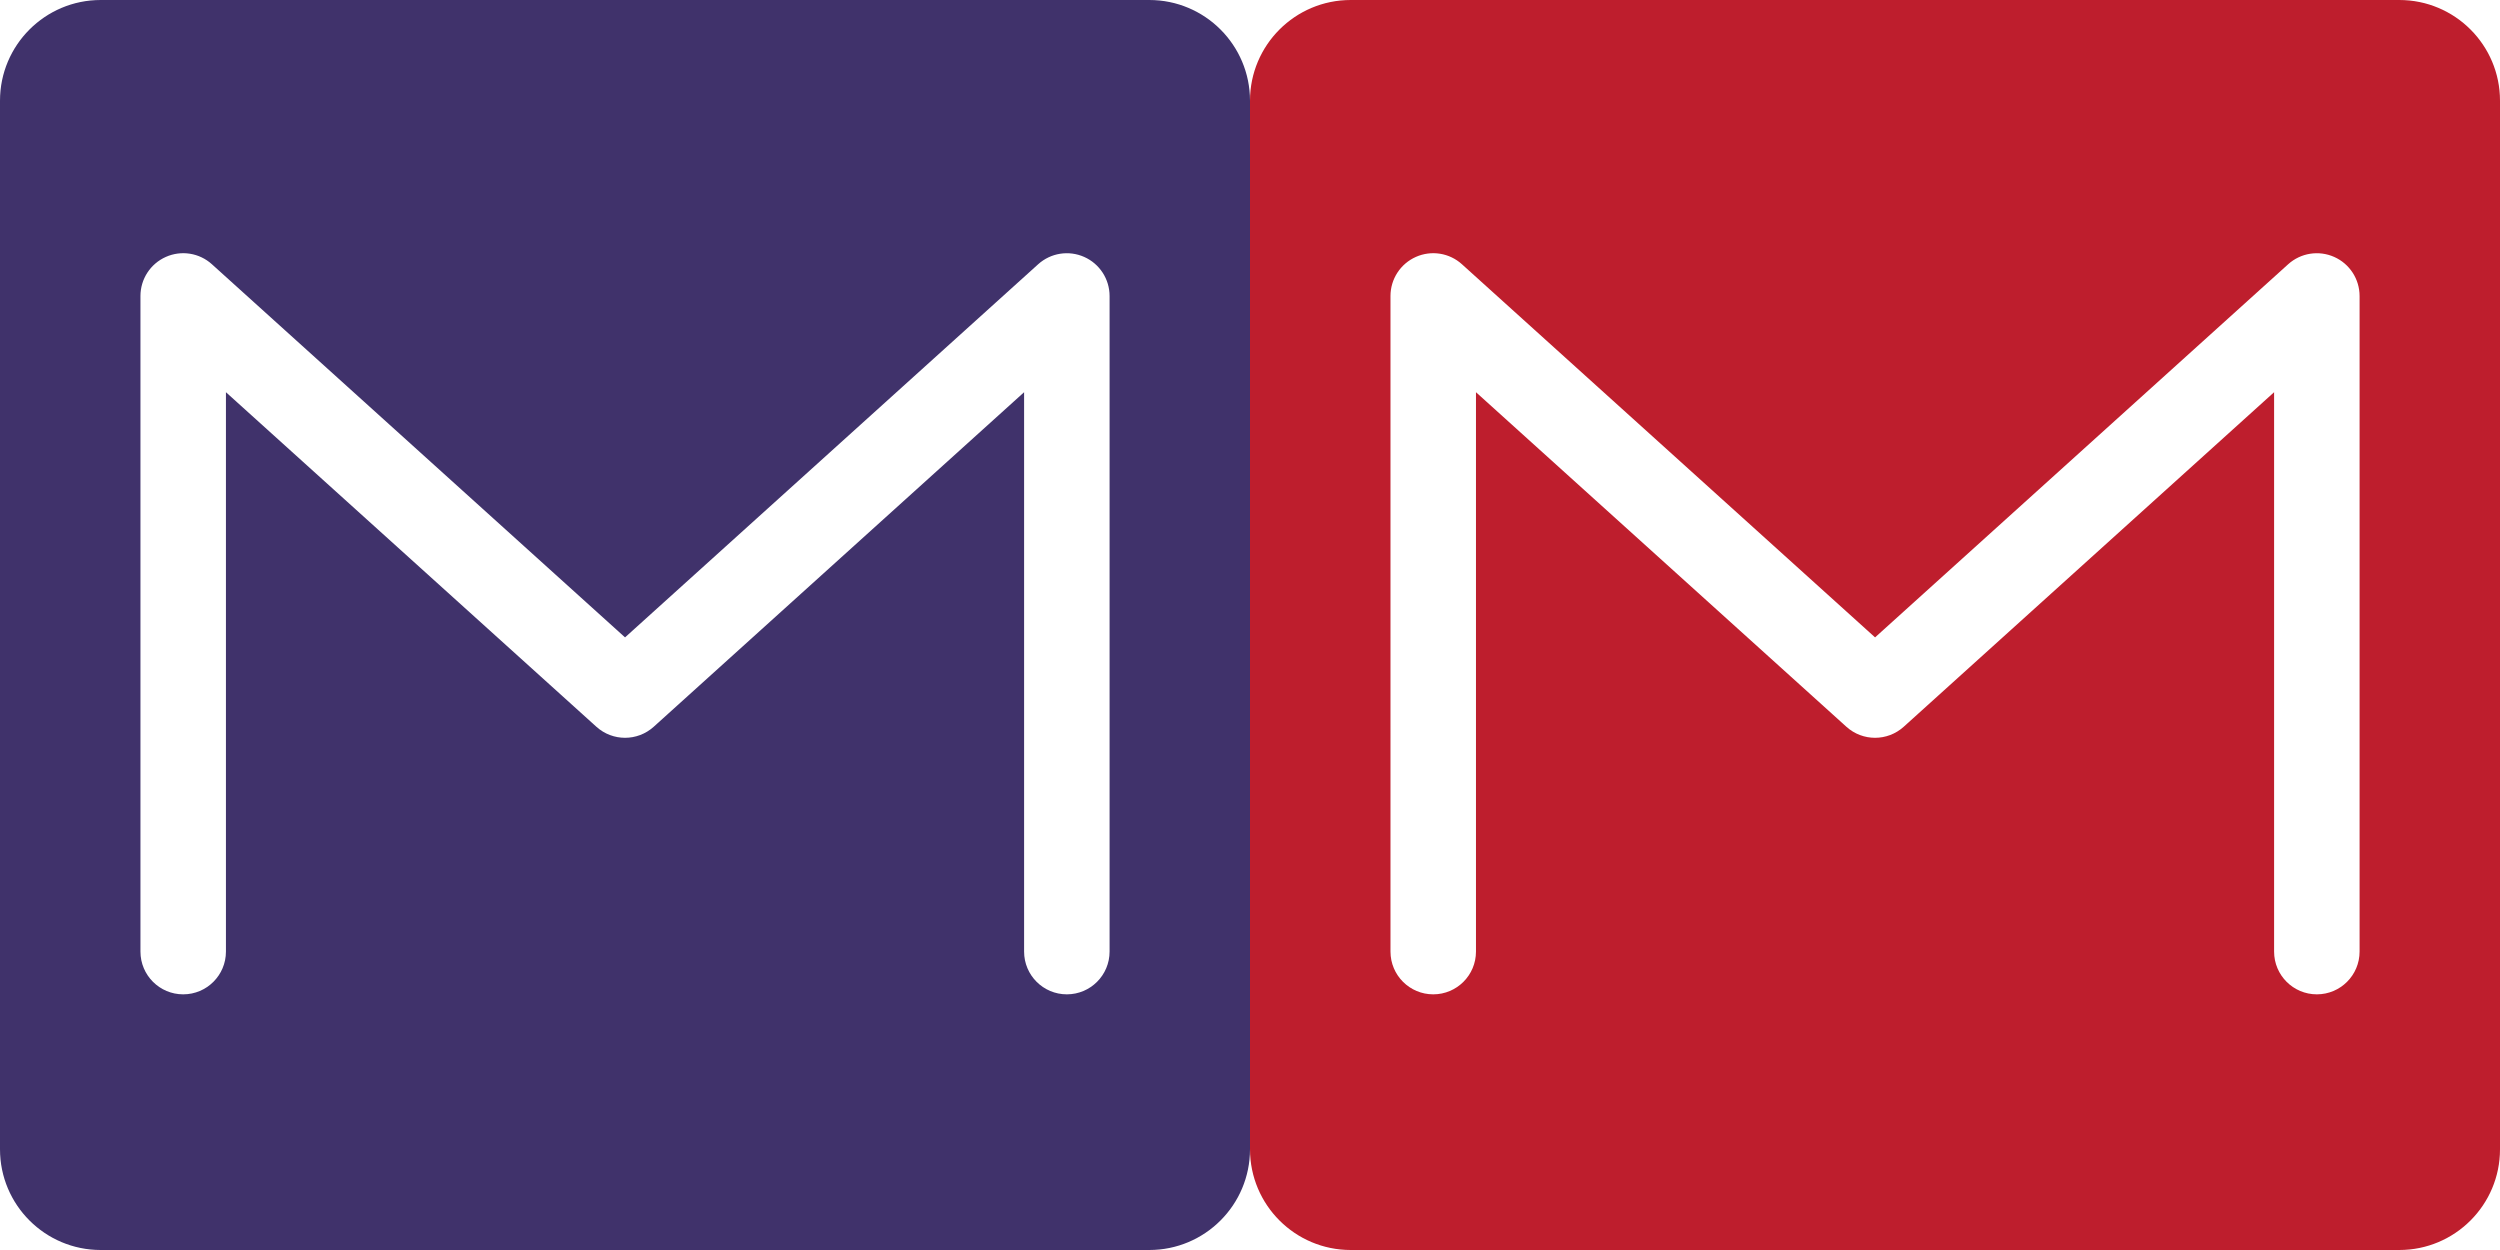 <svg xmlns="http://www.w3.org/2000/svg" xmlns:xlink="http://www.w3.org/1999/xlink" id="Layer_1" x="0" y="0" baseProfile="tiny" version="1.1" viewBox="0 0 74.456 37.228" xml:space="preserve"><path fill="#40326B" d="M34.228,0H3C1.343,0,0,1.343,0,3v31.228c0,1.657,1.343,3,3,3h31.228c1.657,0,3-1.343,3-3V3	C37.228,1.343,35.885,0,34.228,0z M33.046,28.341c0,0.703-0.57,1.273-1.273,1.273c-0.703,0-1.273-0.57-1.273-1.273v-16.66	l-11.031,9.964c-0.486,0.438-1.222,0.438-1.707,0L6.729,11.681v16.66c0,0.703-0.57,1.273-1.273,1.273s-1.273-0.57-1.273-1.273V8.815	c0-0.503,0.296-0.959,0.757-1.164c0.46-0.205,0.997-0.119,1.37,0.218l12.305,11.114L30.919,7.87c0.374-0.337,0.91-0.423,1.371-0.218	c0.459,0.204,0.756,0.66,0.756,1.164V28.341z"/><path fill="#BE1E2D" d="M71.456,0H40.228c-1.657,0-3,1.343-3,3v31.228c0,1.657,1.343,3,3,3h31.228c1.657,0,3-1.343,3-3V3	C74.456,1.343,73.113,0,71.456,0z M70.274,28.341c0,0.703-0.57,1.273-1.273,1.273c-0.703,0-1.273-0.57-1.273-1.273v-16.66	l-11.031,9.964c-0.486,0.438-1.222,0.438-1.707,0l-11.032-9.964v16.66c0,0.703-0.57,1.273-1.273,1.273s-1.273-0.57-1.273-1.273	V8.815c0-0.503,0.296-0.959,0.757-1.164c0.46-0.205,0.997-0.119,1.37,0.218l12.305,11.114L68.147,7.87	c0.374-0.337,0.91-0.423,1.371-0.218c0.459,0.204,0.756,0.66,0.756,1.164V28.341z"/></svg>